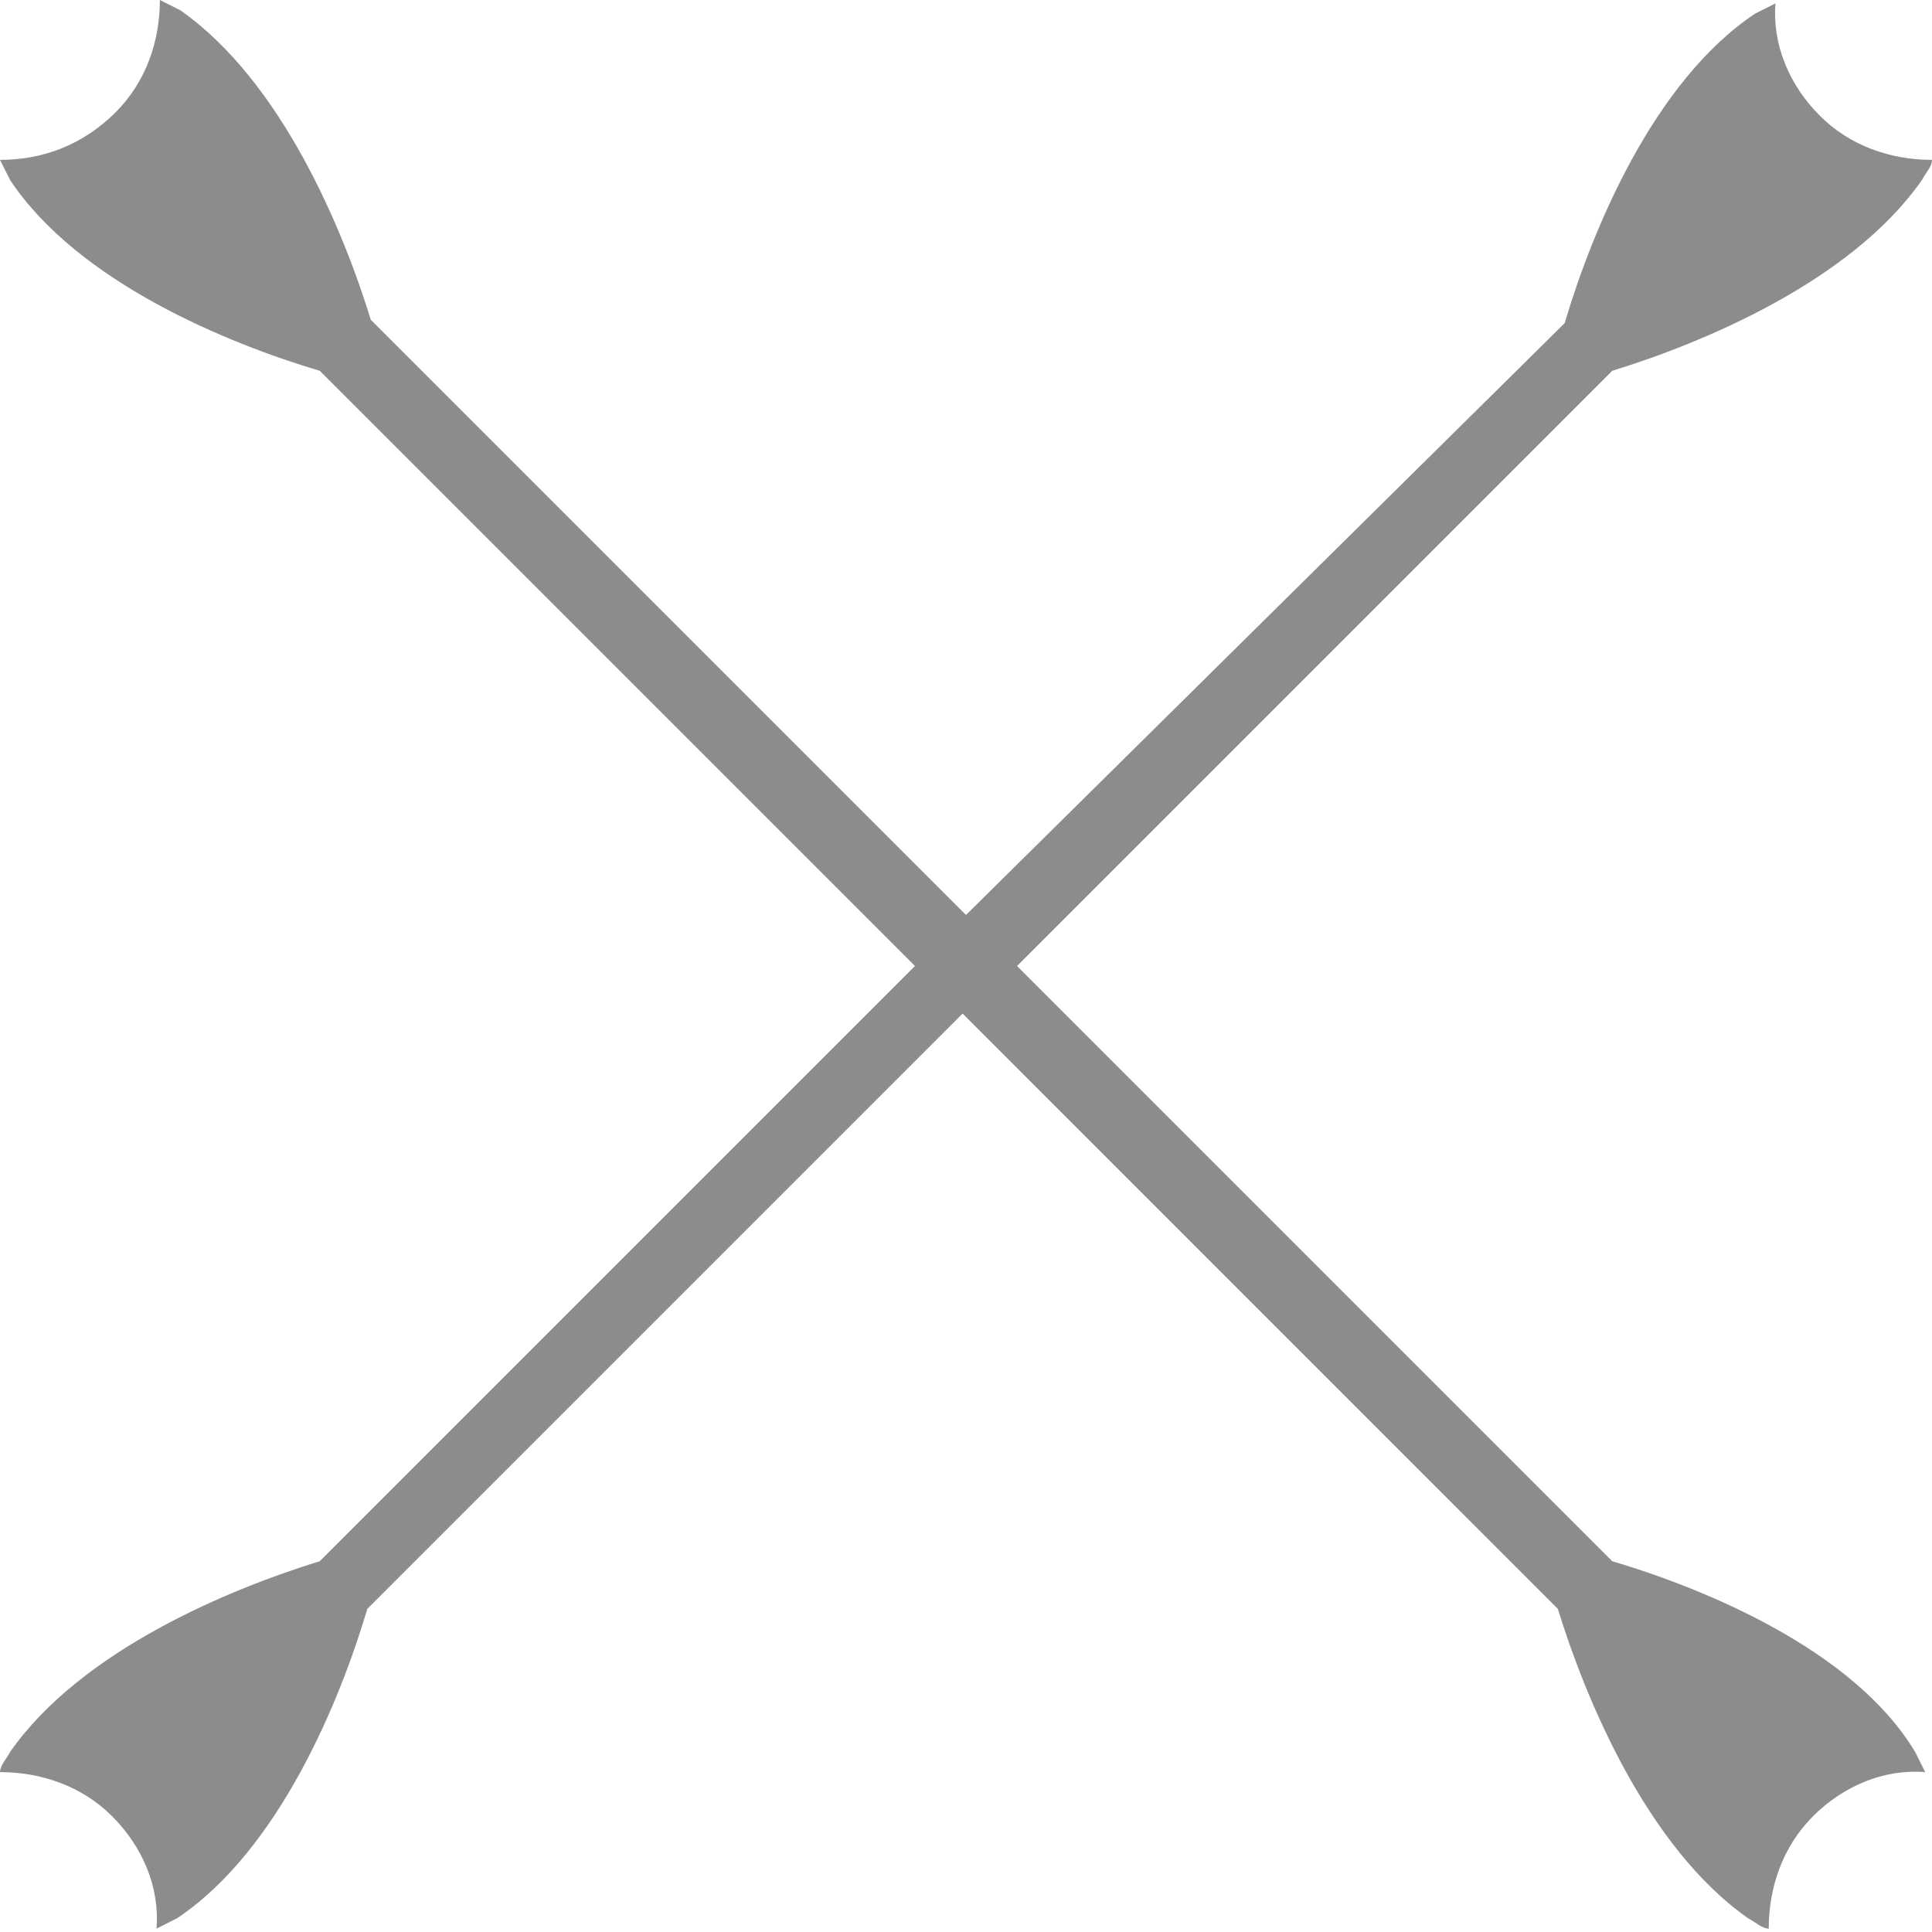 <svg width="24" height="24" viewBox="0 0 24 24" fill="none" xmlns="http://www.w3.org/2000/svg">
<path d="M20.028 19.394L12.634 12L20.028 4.606C21.127 4.268 22.986 3.507 23.873 2.239C23.916 2.155 24 2.07 24 1.986C23.493 1.986 22.986 1.817 22.606 1.437C22.225 1.056 22.014 0.549 22.056 0.042C21.972 0.085 21.887 0.127 21.803 0.169C20.535 1.014 19.775 2.873 19.437 4.014L12 11.366L4.606 3.972C4.268 2.873 3.507 1.014 2.239 0.127C2.155 0.085 2.07 0.042 1.986 0C1.986 0.507 1.817 1.014 1.437 1.394C1.014 1.817 0.507 1.986 0 1.986C0.042 2.07 0.085 2.155 0.127 2.239C0.972 3.507 2.831 4.268 3.972 4.606L11.366 12L3.972 19.394C2.873 19.732 1.014 20.493 0.127 21.761C0.085 21.845 0 21.93 0 22.014C0.507 22.014 1.014 22.183 1.394 22.563C1.775 22.944 1.986 23.451 1.944 23.958C2.028 23.916 2.113 23.873 2.197 23.831C3.465 22.986 4.225 21.127 4.563 19.986L11.958 12.591L19.352 19.986C19.69 21.084 20.451 22.944 21.718 23.831C21.803 23.873 21.887 23.958 21.972 23.958C21.972 23.451 22.141 22.944 22.521 22.563C22.901 22.183 23.408 21.972 23.916 22.014C23.873 21.93 23.831 21.845 23.789 21.761C23.028 20.493 21.169 19.732 20.028 19.394Z" fill="#1A1A1A" fill-opacity="0.5"/>
</svg>
